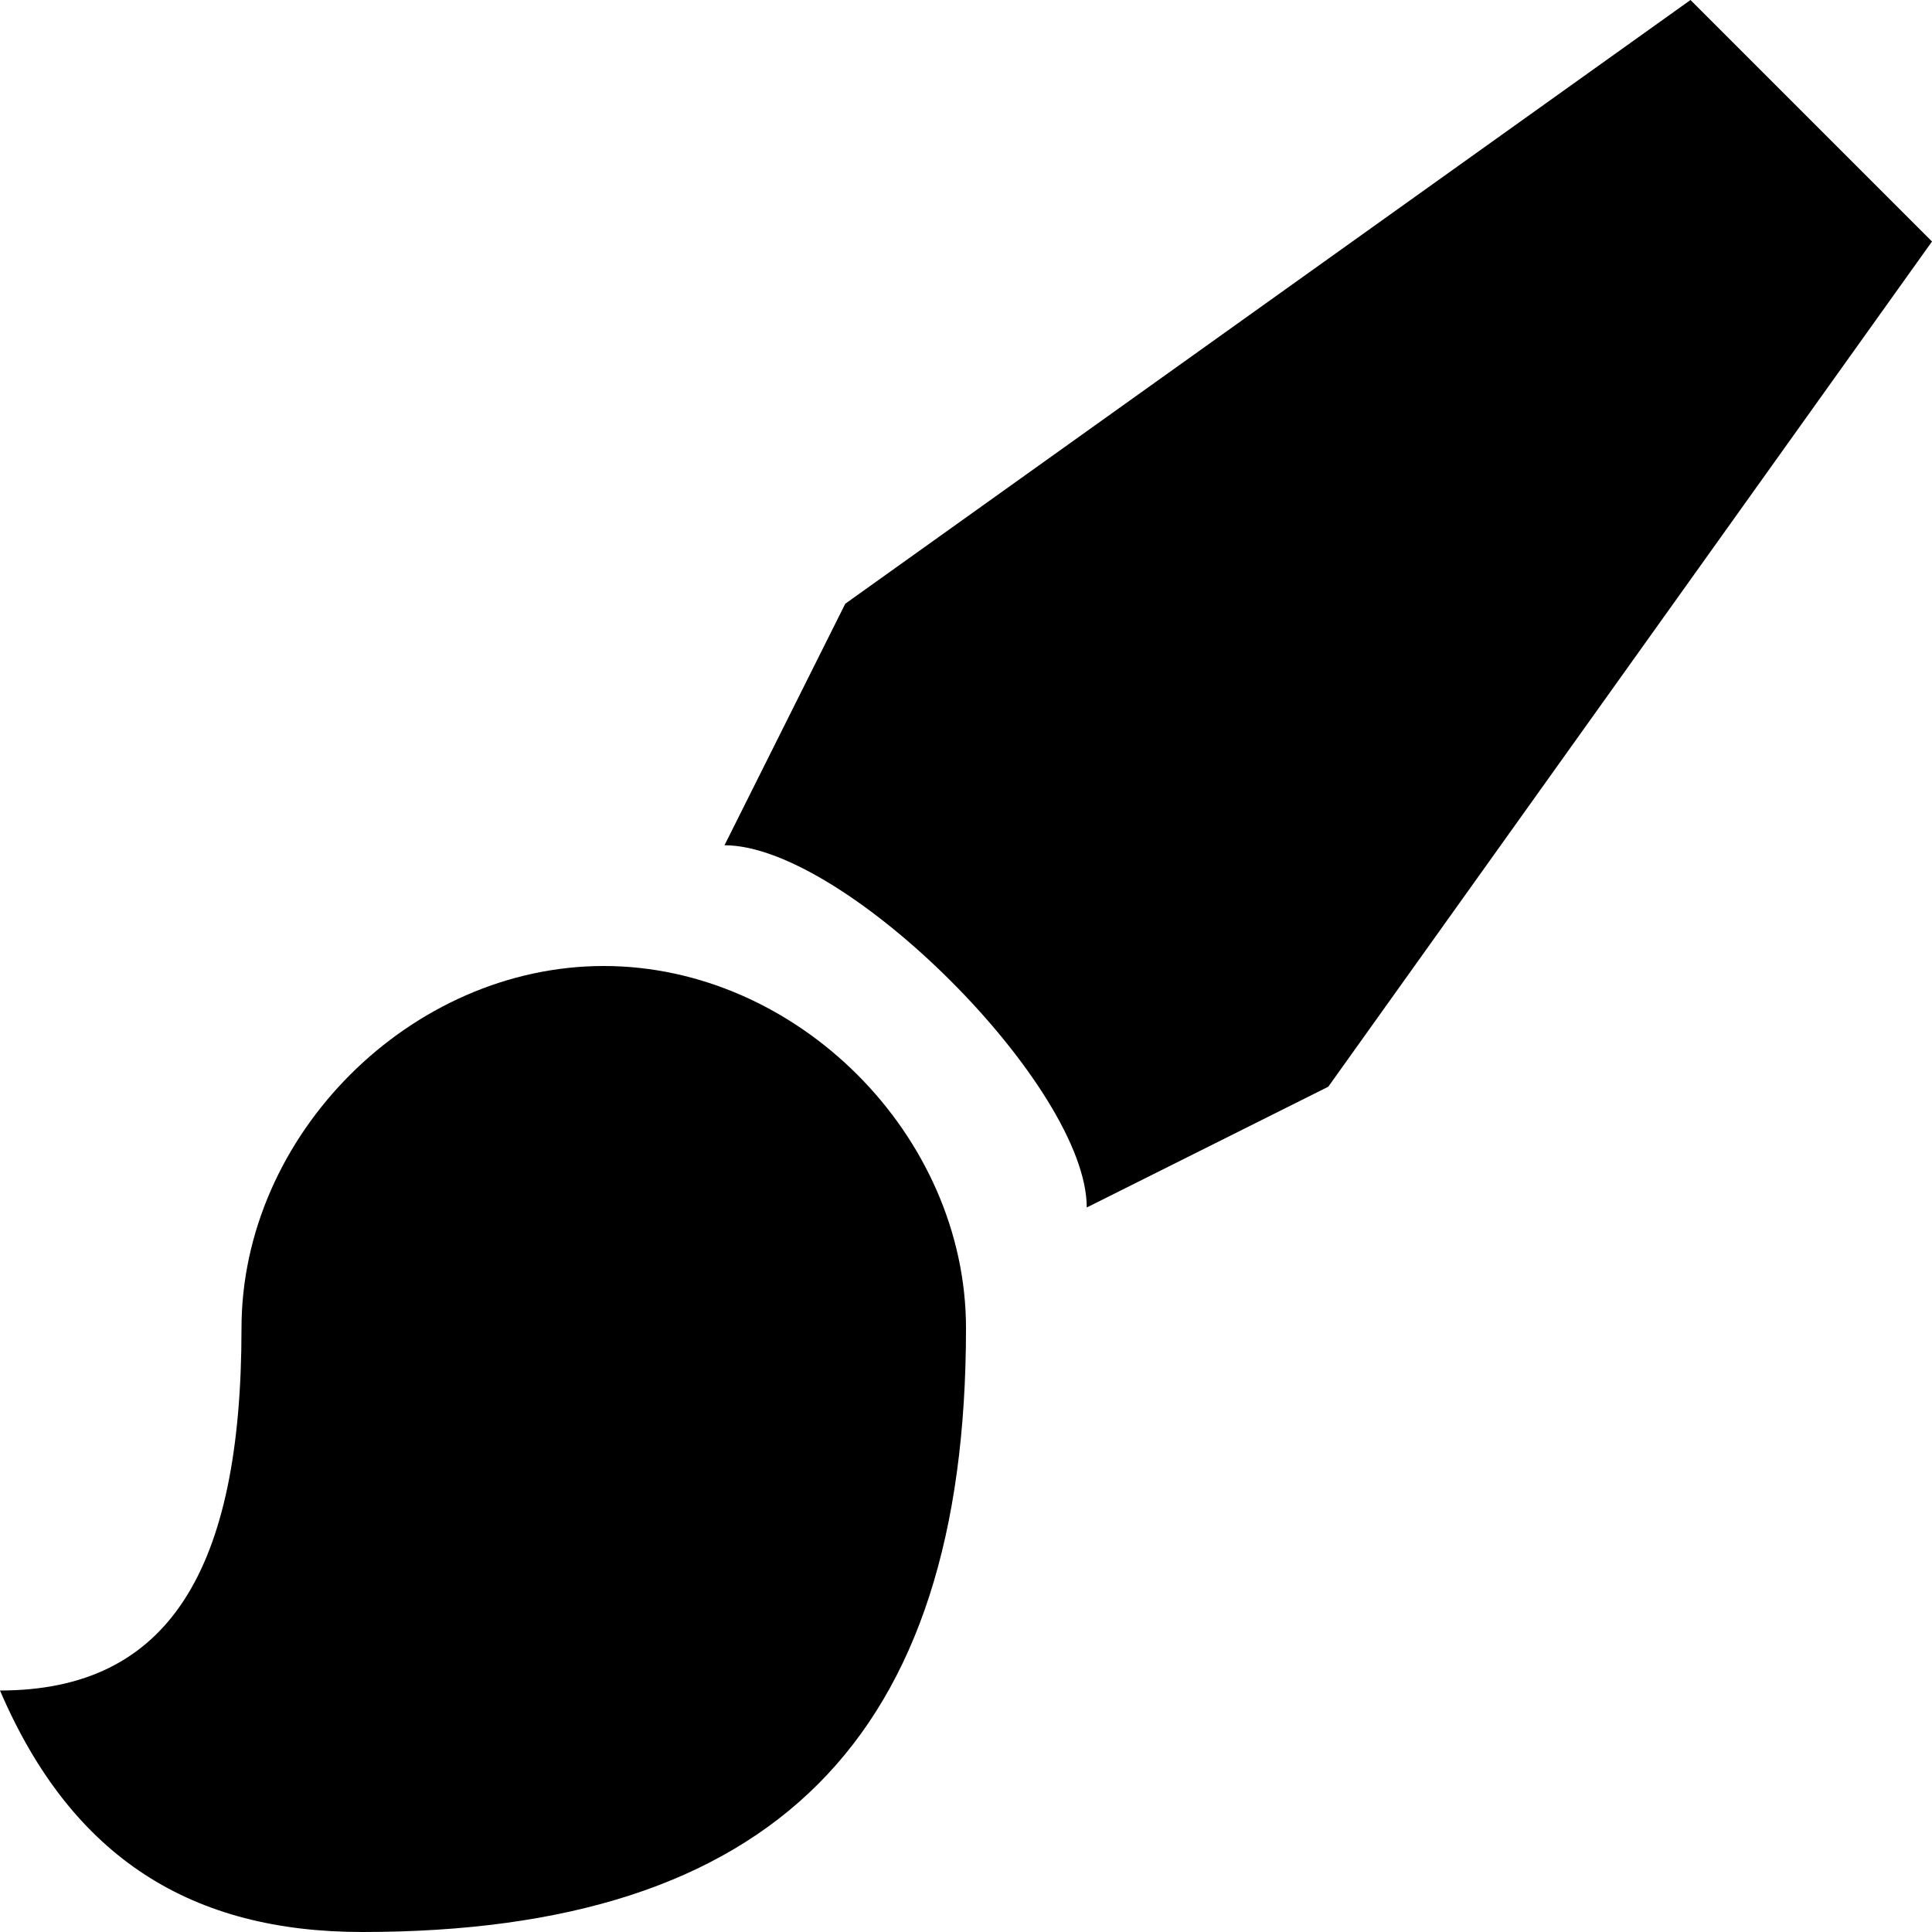 <svg xmlns="http://www.w3.org/2000/svg" viewBox="0 0 8 8"><path d="M2.5 4C1.7 4 1 4.7 1 5.5 1 6.5.7 7 0 7c.3.7.8 1 1.5 1C3.2 8 4 7.2 4 5.5 4 4.7 3.3 4 2.5 4zM7 0L3.5 2.5l-.5 1c.5 0 1.5 1 1.5 1.5l1-.5L8 1 7 0z"/></svg>